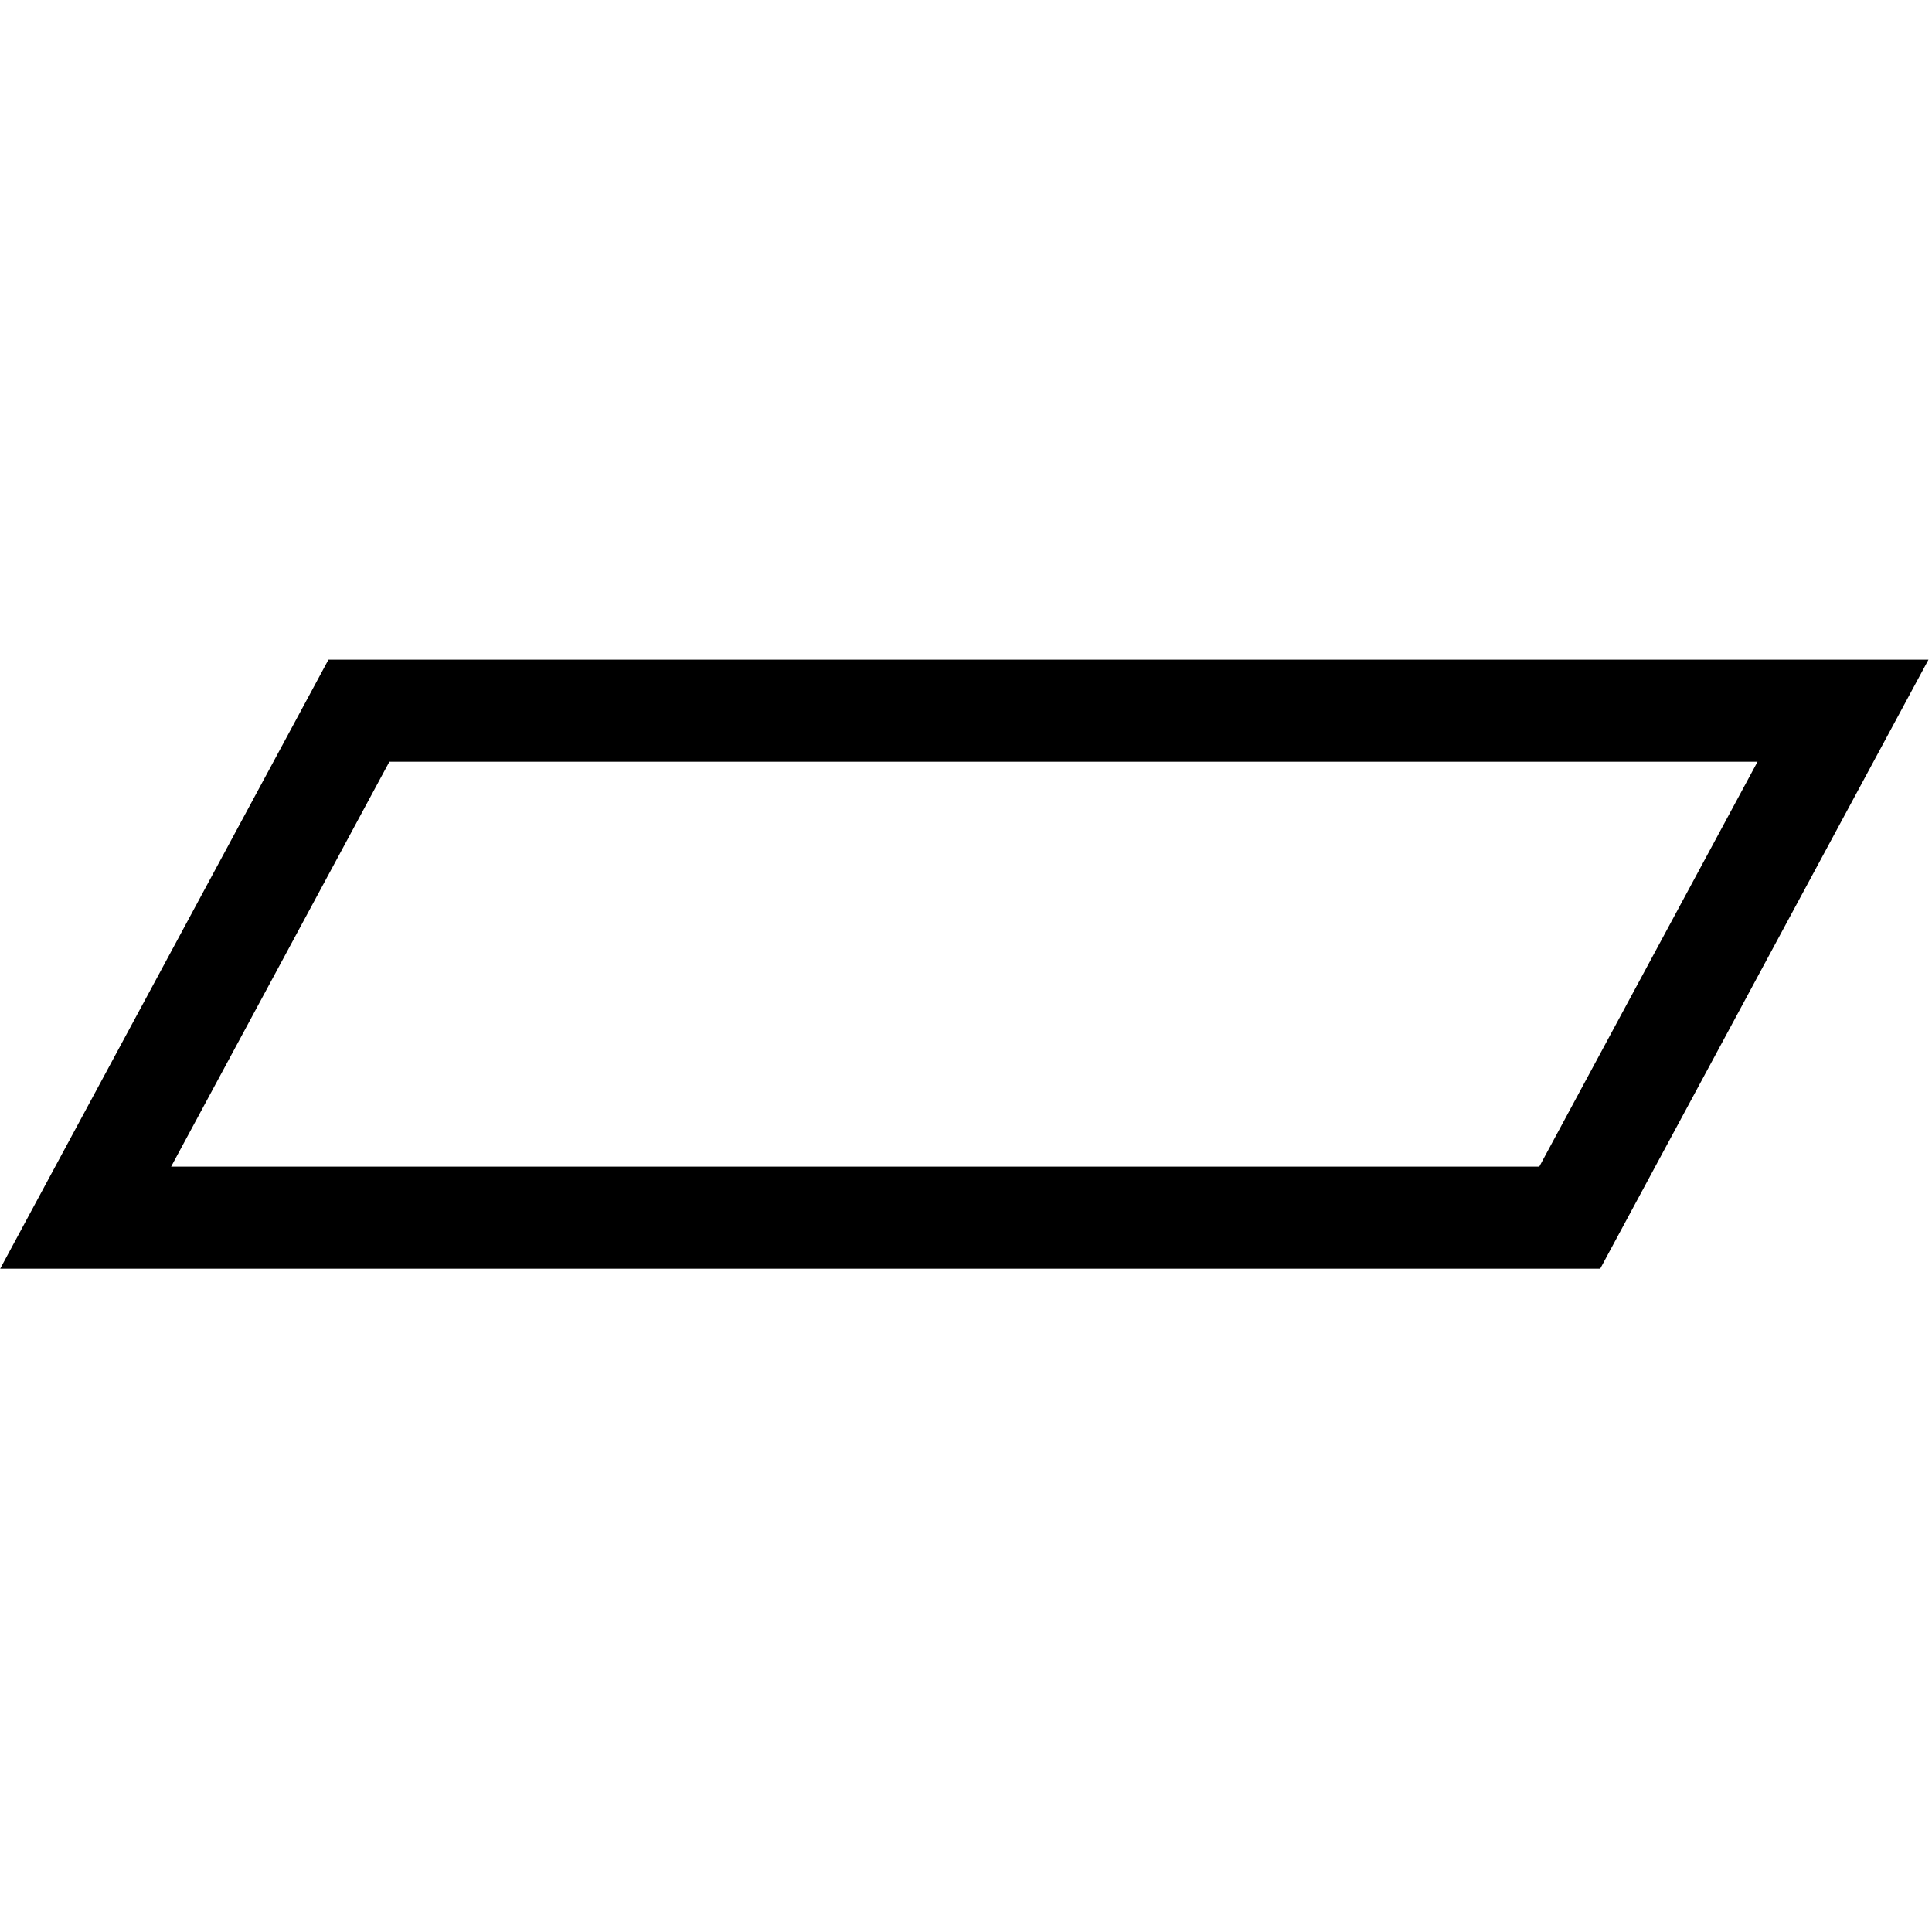 <?xml version="1.0" encoding="UTF-8" standalone="no"?>
<!DOCTYPE svg PUBLIC "-//W3C//DTD SVG 1.1//EN" "http://www.w3.org/Graphics/SVG/1.1/DTD/svg11.dtd">
<svg width="100%" height="100%" viewBox="0 0 284 284" version="1.1" xmlns="http://www.w3.org/2000/svg" xmlns:xlink="http://www.w3.org/1999/xlink" xml:space="preserve" xmlns:serif="http://www.serif.com/" style="fill-rule:evenodd;clip-rule:evenodd;stroke-linejoin:round;stroke-miterlimit:2;">
    <g transform="matrix(0.24,0,0,0.24,0,0)">
        <g transform="matrix(1,0,-0.539,1,440.484,-39.949)">
            <path d="M980,444L980,817L0,817L0,444L980,444ZM908.995,506.5L71.005,506.5L71.005,754.5L908.995,754.5L908.995,506.5Z"/>
        </g>
    </g>
</svg>
